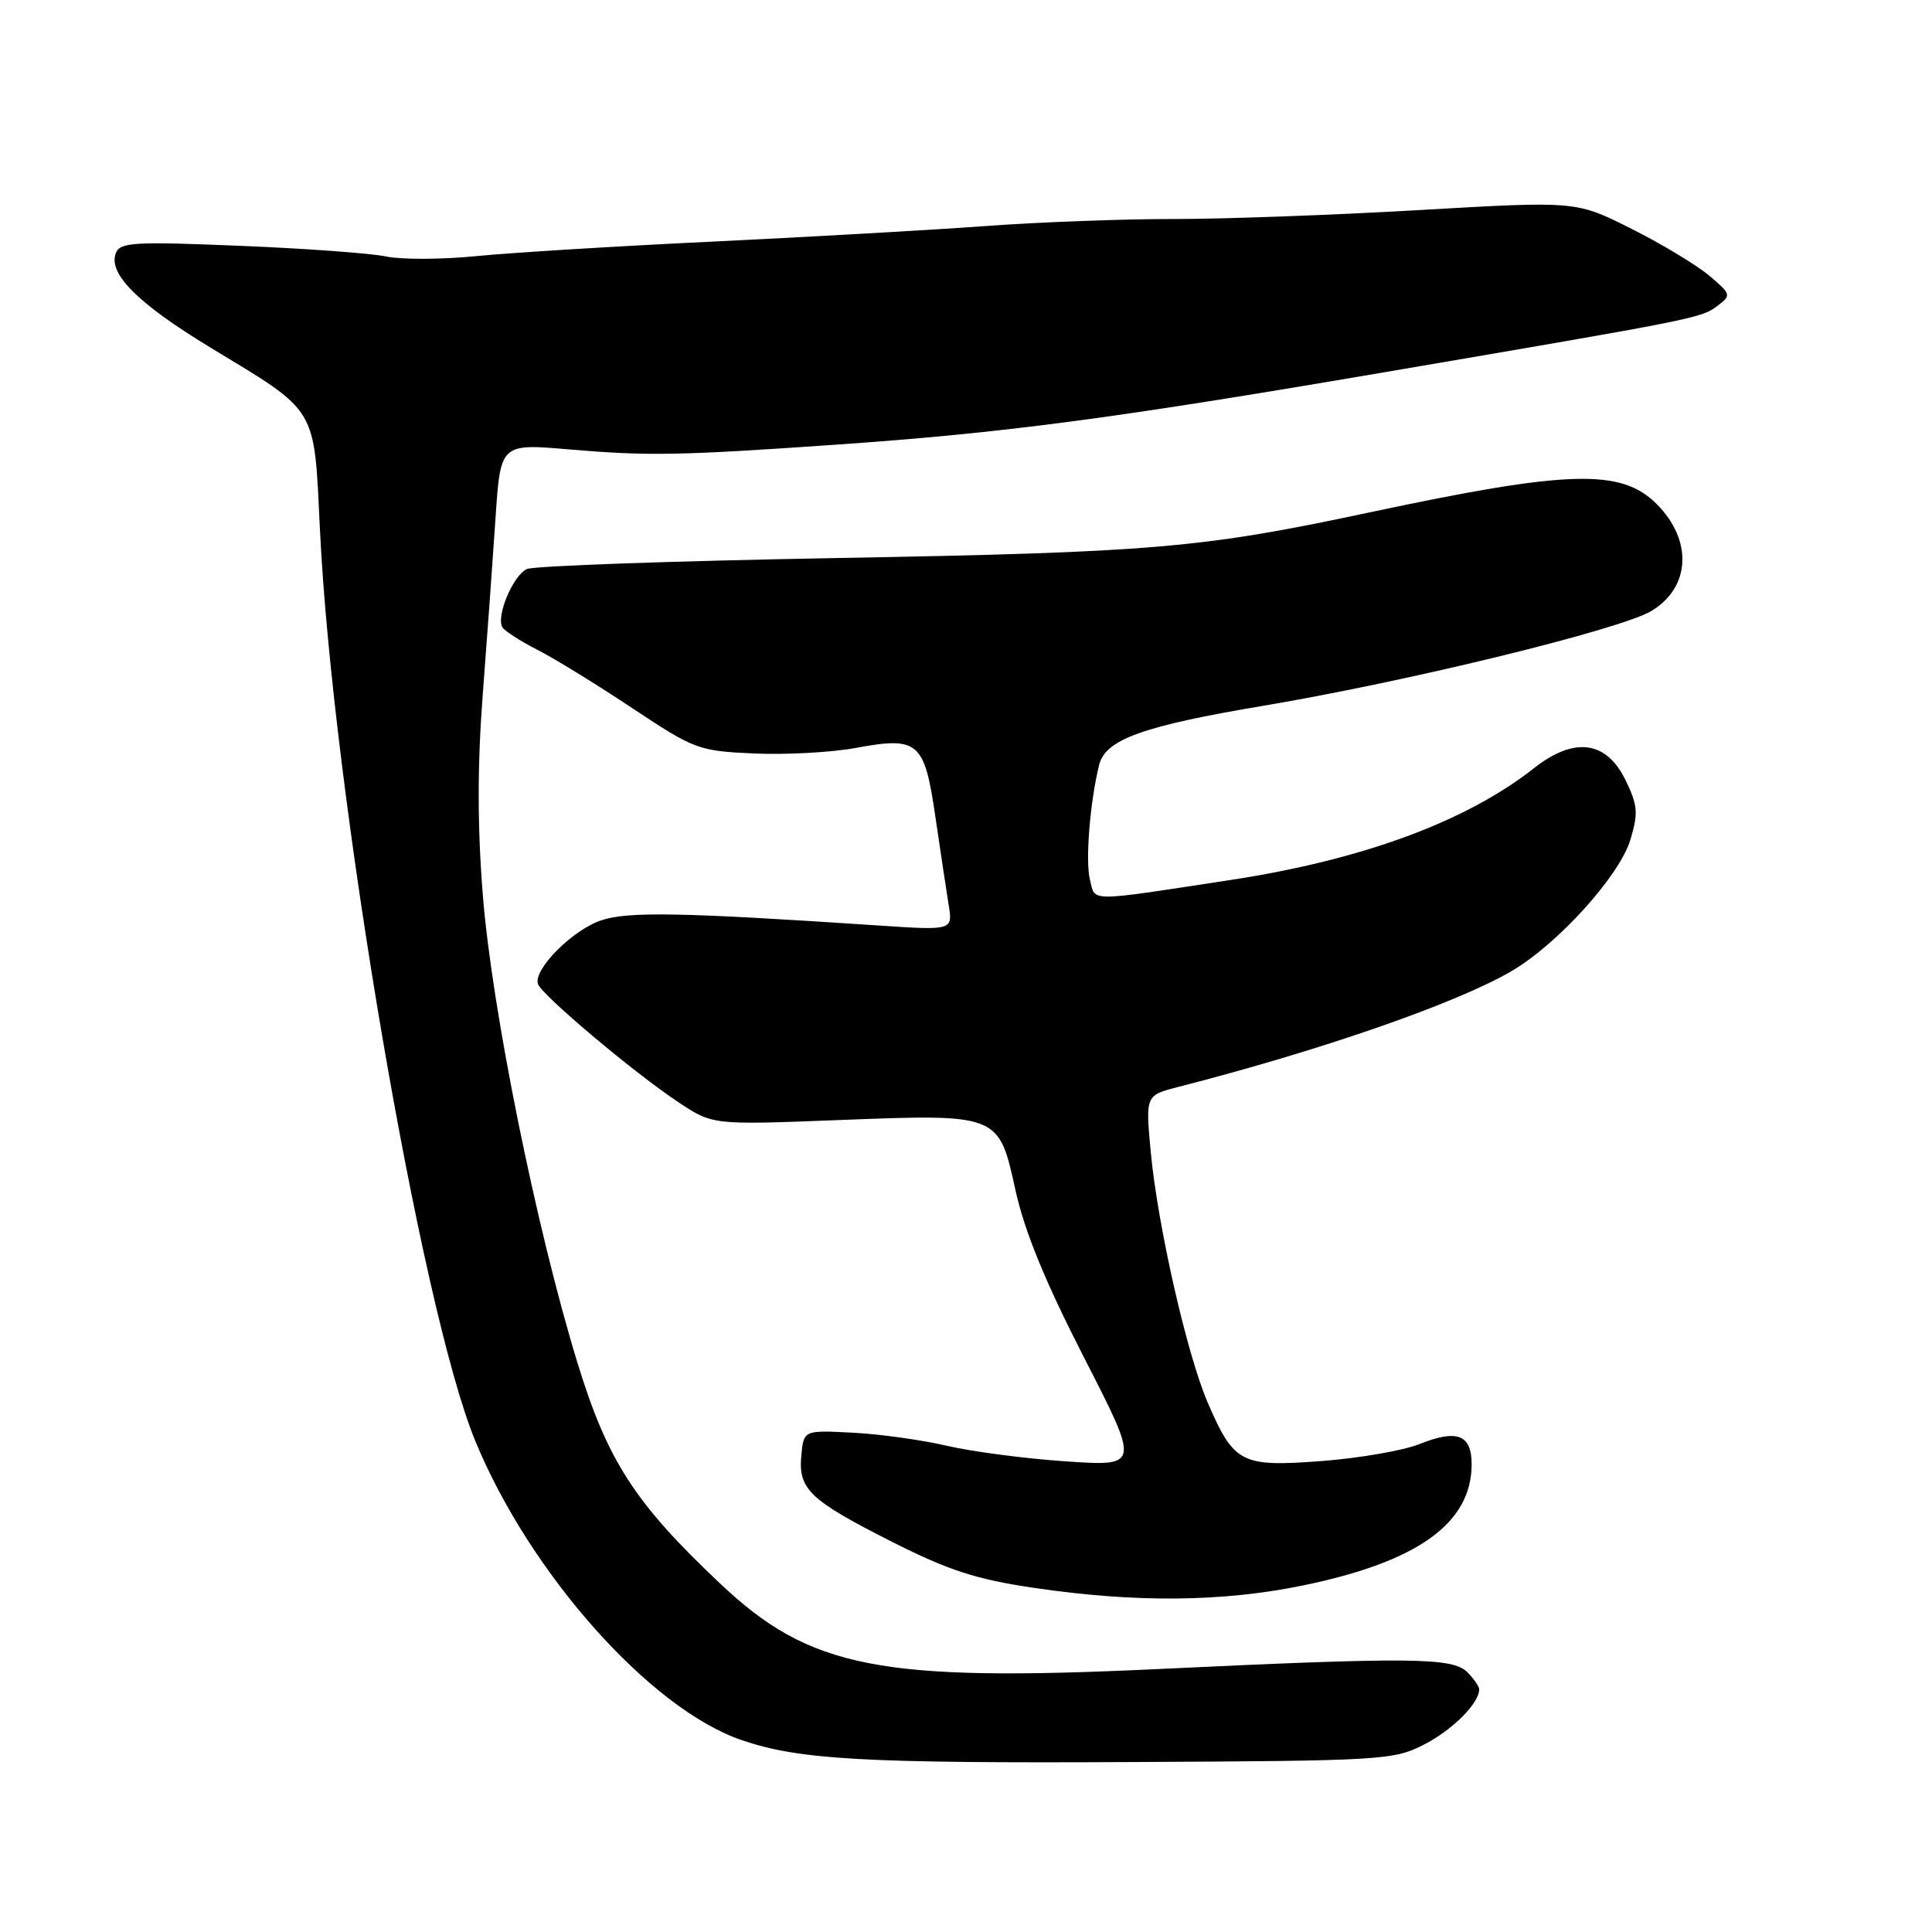 <?xml version="1.0" encoding="UTF-8" standalone="no"?>
<!DOCTYPE svg PUBLIC "-//W3C//DTD SVG 1.1//EN" "http://www.w3.org/Graphics/SVG/1.1/DTD/svg11.dtd" >
<svg xmlns="http://www.w3.org/2000/svg" xmlns:xlink="http://www.w3.org/1999/xlink" version="1.1" viewBox="0 0 256 256">
 <g >
 <path fill="currentColor"
d=" M 188.68 231.17 C 192.46 229.24 196.00 225.69 196.00 223.85 C 196.00 223.46 195.29 222.44 194.43 221.57 C 192.47 219.62 187.04 219.56 153.39 221.16 C 116.59 222.90 107.32 221.09 95.39 209.80 C 84.06 199.10 80.47 193.52 76.47 180.43 C 71.03 162.63 65.17 133.66 63.98 118.63 C 63.25 109.53 63.25 101.36 63.97 92.00 C 64.54 84.58 65.30 74.06 65.66 68.63 C 66.32 58.77 66.32 58.77 75.41 59.55 C 85.87 60.44 89.92 60.37 110.50 58.94 C 132.87 57.39 147.11 55.52 183.00 49.40 C 225.22 42.20 225.41 42.16 227.62 40.49 C 229.42 39.13 229.38 38.97 226.50 36.54 C 224.85 35.14 220.21 32.34 216.18 30.32 C 208.87 26.63 208.87 26.63 188.18 27.83 C 176.81 28.49 162.10 29.03 155.50 29.02 C 148.90 29.01 137.65 29.43 130.50 29.96 C 123.35 30.48 107.15 31.40 94.50 32.01 C 81.85 32.61 67.76 33.48 63.19 33.93 C 58.63 34.39 53.23 34.41 51.19 33.99 C 49.16 33.56 40.41 32.92 31.73 32.57 C 17.75 31.99 15.90 32.10 15.35 33.54 C 14.30 36.26 18.25 40.20 27.78 45.99 C 42.26 54.77 41.59 53.65 42.40 70.29 C 44.10 105.16 55.74 173.39 62.98 190.94 C 70.23 208.53 86.21 226.47 98.29 230.58 C 105.91 233.18 114.48 233.66 150.00 233.48 C 183.12 233.32 184.67 233.23 188.68 231.17 Z  M 172.70 210.07 C 187.88 206.94 195.00 201.82 195.00 194.02 C 195.00 190.09 193.08 189.35 188.08 191.35 C 185.93 192.21 180.08 193.22 175.07 193.60 C 164.45 194.40 163.50 193.91 160.01 185.81 C 157.26 179.40 153.40 162.40 152.48 152.65 C 151.78 145.14 151.78 145.14 156.14 144.02 C 175.10 139.16 193.03 132.93 200.30 128.67 C 206.44 125.07 214.61 116.03 216.04 111.25 C 217.10 107.73 217.01 106.69 215.38 103.35 C 212.83 98.13 208.58 97.59 203.23 101.81 C 194.26 108.87 180.47 113.95 163.00 116.61 C 143.81 119.54 145.17 119.54 144.42 116.55 C 143.80 114.08 144.42 106.30 145.64 101.36 C 146.47 97.98 151.42 96.20 167.50 93.50 C 186.59 90.29 214.83 83.39 218.85 80.94 C 224.02 77.80 224.31 71.58 219.51 66.78 C 214.79 62.07 207.87 62.27 181.40 67.91 C 159.23 72.64 152.76 73.19 111.00 73.94 C 89.28 74.33 70.74 74.98 69.82 75.40 C 67.98 76.23 65.69 81.69 66.58 83.13 C 66.89 83.62 68.98 84.97 71.24 86.12 C 73.50 87.27 79.16 90.76 83.82 93.86 C 92.01 99.30 92.56 99.51 99.91 99.84 C 104.10 100.03 110.15 99.70 113.36 99.11 C 121.70 97.57 122.49 98.24 123.94 108.21 C 124.61 112.77 125.40 118.03 125.70 119.89 C 126.25 123.29 126.25 123.29 116.38 122.63 C 90.28 120.89 83.25 120.76 79.69 121.94 C 75.89 123.19 70.65 128.45 71.28 130.38 C 71.76 131.83 84.06 142.19 89.91 146.06 C 94.43 149.06 94.43 149.06 110.96 148.42 C 132.41 147.59 132.33 147.56 134.55 157.69 C 135.75 163.15 138.49 169.83 143.65 179.90 C 151.03 194.30 151.03 194.30 141.26 193.64 C 135.89 193.28 128.80 192.35 125.50 191.58 C 122.20 190.81 116.58 190.02 113.00 189.84 C 106.50 189.50 106.50 189.50 106.18 192.84 C 105.75 197.33 107.26 198.77 118.24 204.32 C 125.71 208.09 129.34 209.27 137.00 210.40 C 150.47 212.39 161.99 212.28 172.70 210.07 Z "/>
</g>
</svg>